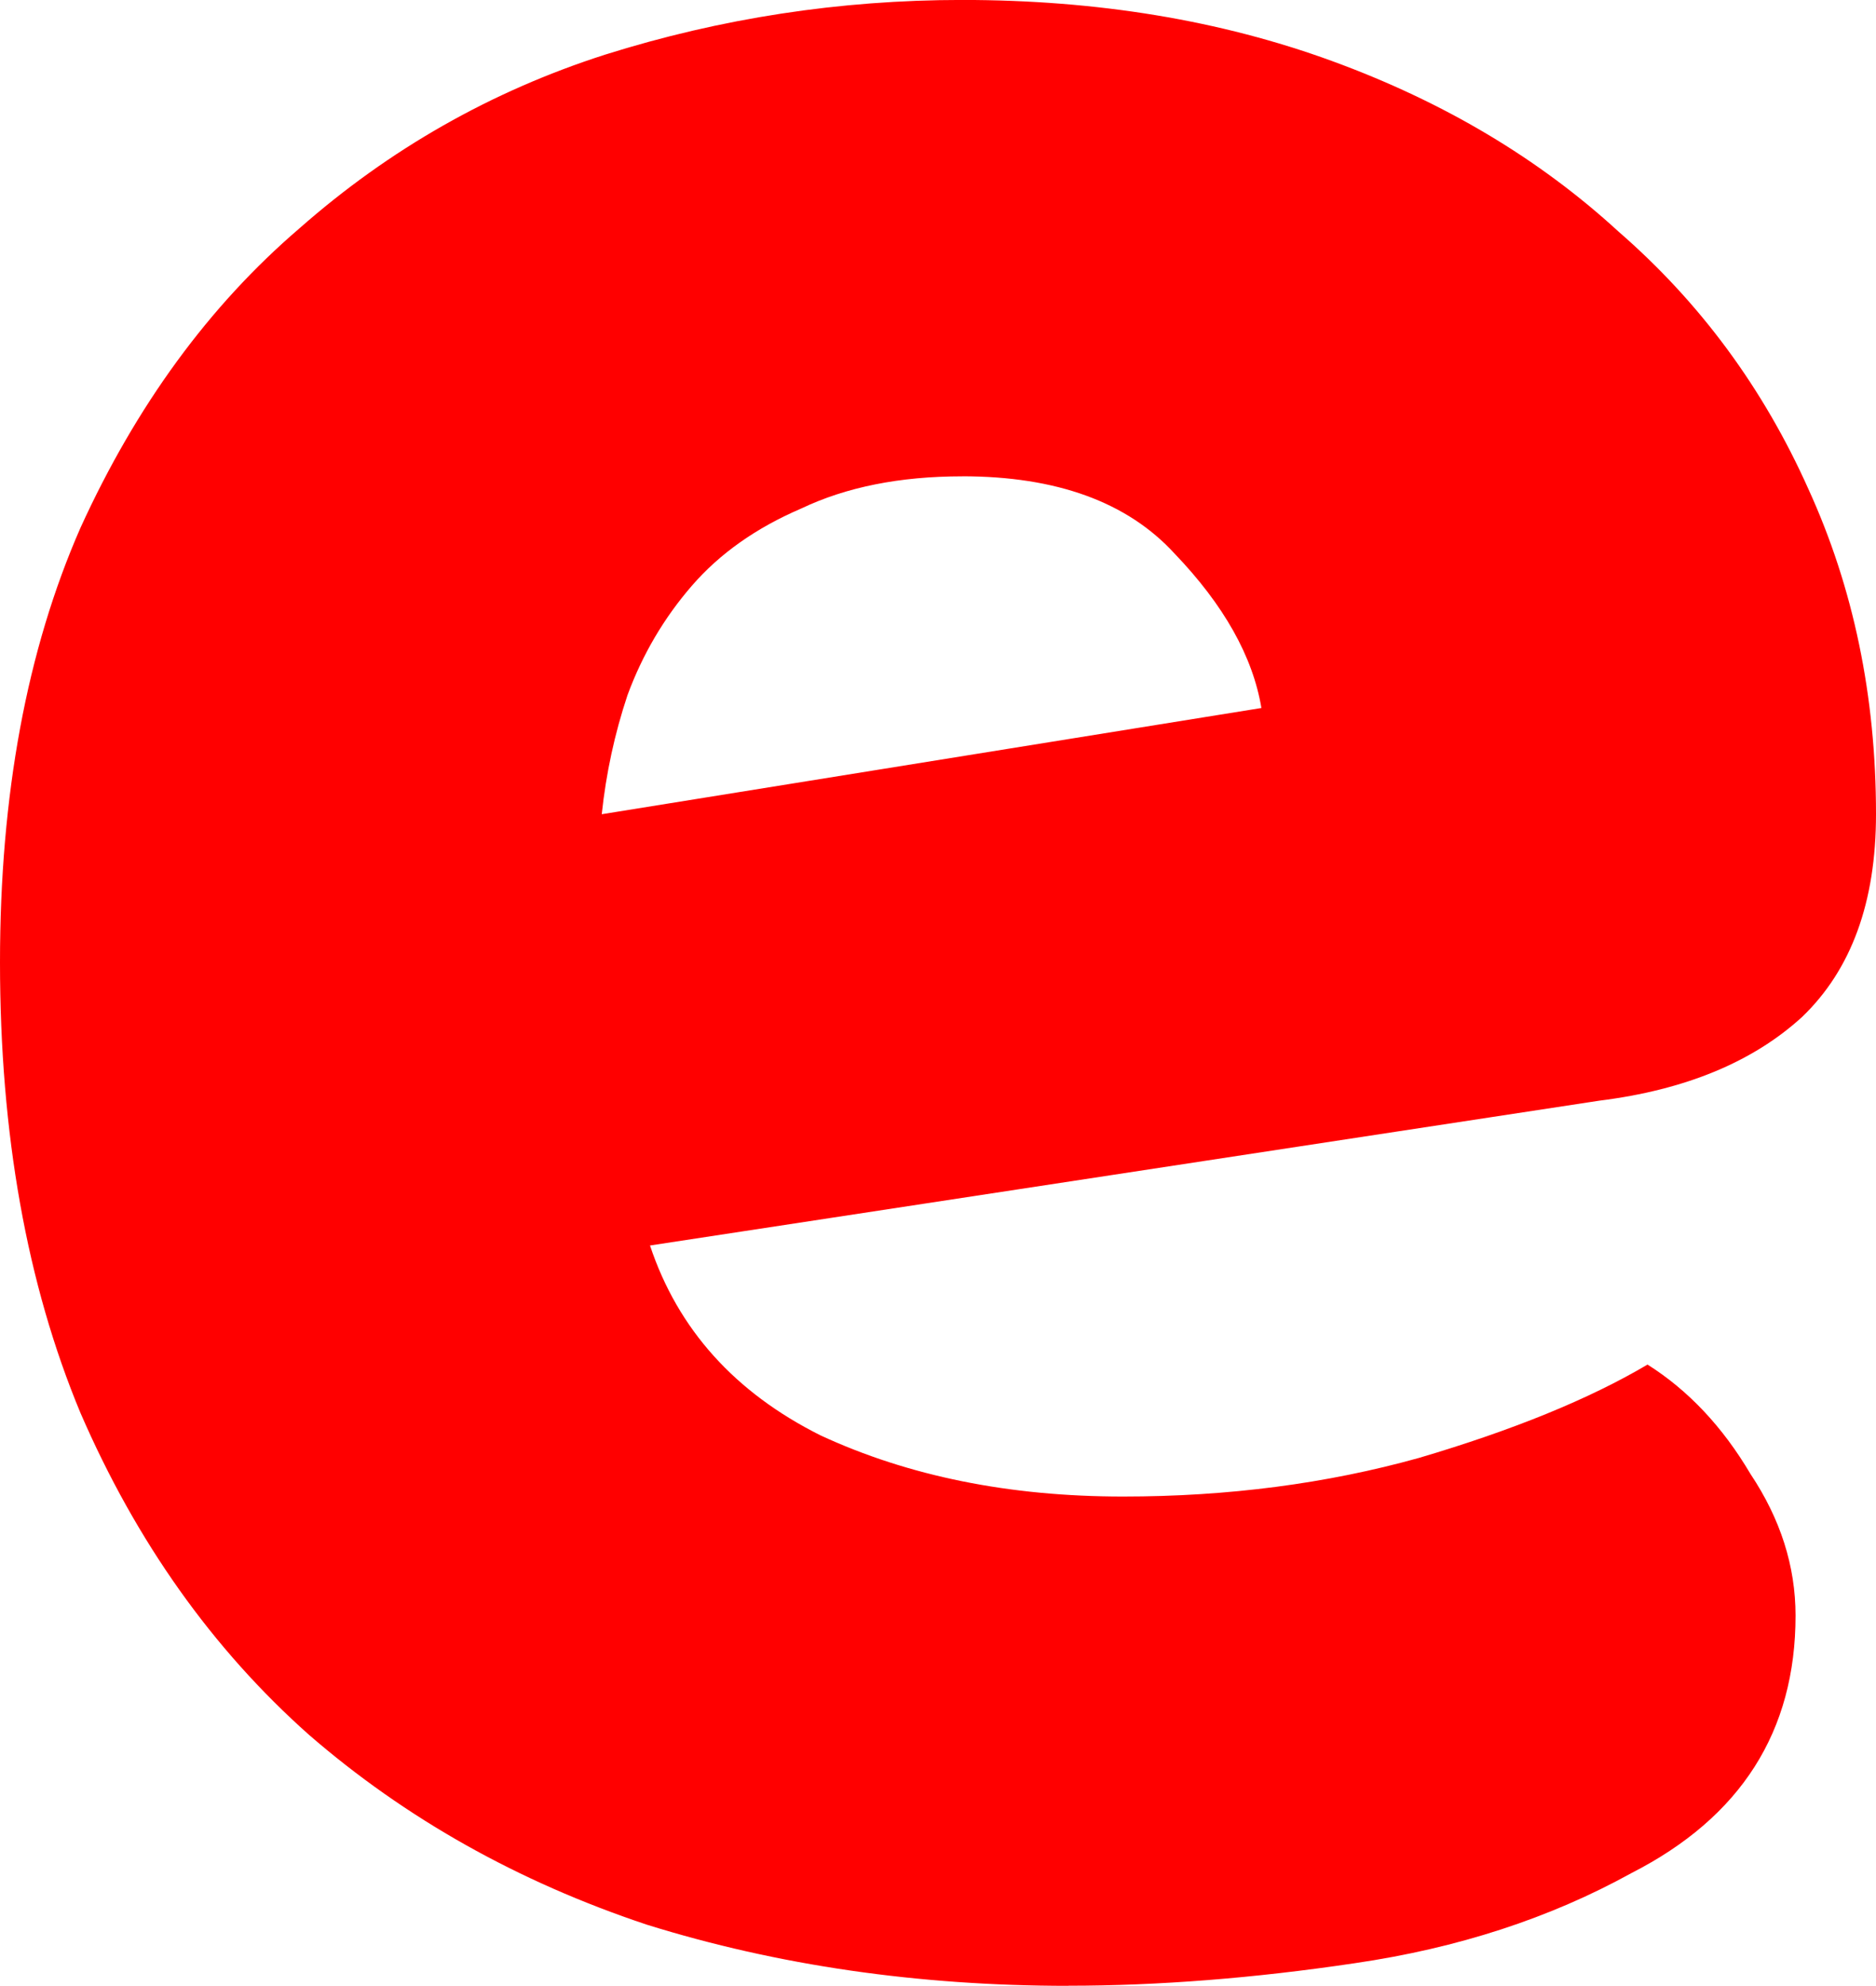 <svg version="1.1" xmlns="http://www.w3.org/2000/svg" xmlns:xlink="http://www.w3.org/1999/xlink" width="37.096" height="39.259" viewBox="0,0,37.096,39.259"><g transform="translate(-221.452,-164.12)"><g data-paper-data="{&quot;isPaintingLayer&quot;:true}" fill="#ff0000" fill-rule="nonzero" stroke="#000000" stroke-width="0" stroke-linecap="square" stroke-linejoin="miter" stroke-miterlimit="10" stroke-dasharray="" stroke-dashoffset="0" style="mix-blend-mode: normal"><path d="M242.577,203.379c-2.969,0 -5.748,-0.403 -8.335,-1.209c-2.545,-0.848 -4.772,-2.1 -6.681,-3.754c-1.909,-1.697 -3.415,-3.818 -4.518,-6.363c-1.06,-2.545 -1.591,-5.515 -1.591,-8.908c0,-3.309 0.53,-6.172 1.591,-8.59c1.103,-2.418 2.545,-4.39 4.327,-5.918c1.782,-1.57 3.797,-2.715 6.045,-3.436c2.291,-0.721 4.645,-1.082 7.063,-1.082c2.672,0 5.112,0.403 7.317,1.209c2.206,0.806 4.093,1.93 5.663,3.372c1.612,1.4 2.863,3.097 3.754,5.09c0.891,1.951 1.336,4.093 1.336,6.427c0,1.739 -0.488,3.075 -1.463,4.009c-0.976,0.891 -2.312,1.442 -4.009,1.654l-18.771,2.863c0.551,1.654 1.676,2.906 3.372,3.754c1.739,0.806 3.733,1.209 5.981,1.209c2.079,0 4.03,-0.255 5.854,-0.764c1.866,-0.551 3.372,-1.167 4.518,-1.845c0.806,0.509 1.485,1.23 2.036,2.163c0.594,0.891 0.891,1.824 0.891,2.8c0,2.291 -1.082,3.987 -3.245,5.09c-1.612,0.891 -3.436,1.485 -5.472,1.782c-1.994,0.297 -3.881,0.445 -5.663,0.445zM240.477,173.537c-1.23,0 -2.291,0.212 -3.181,0.636c-0.891,0.382 -1.612,0.891 -2.163,1.527c-0.551,0.636 -0.976,1.357 -1.273,2.163c-0.255,0.764 -0.424,1.548 -0.509,2.354l13.044,-2.1c-0.17,-1.018 -0.742,-2.036 -1.718,-3.054c-0.933,-1.018 -2.333,-1.527 -4.2,-1.527z"/></g></g></svg>